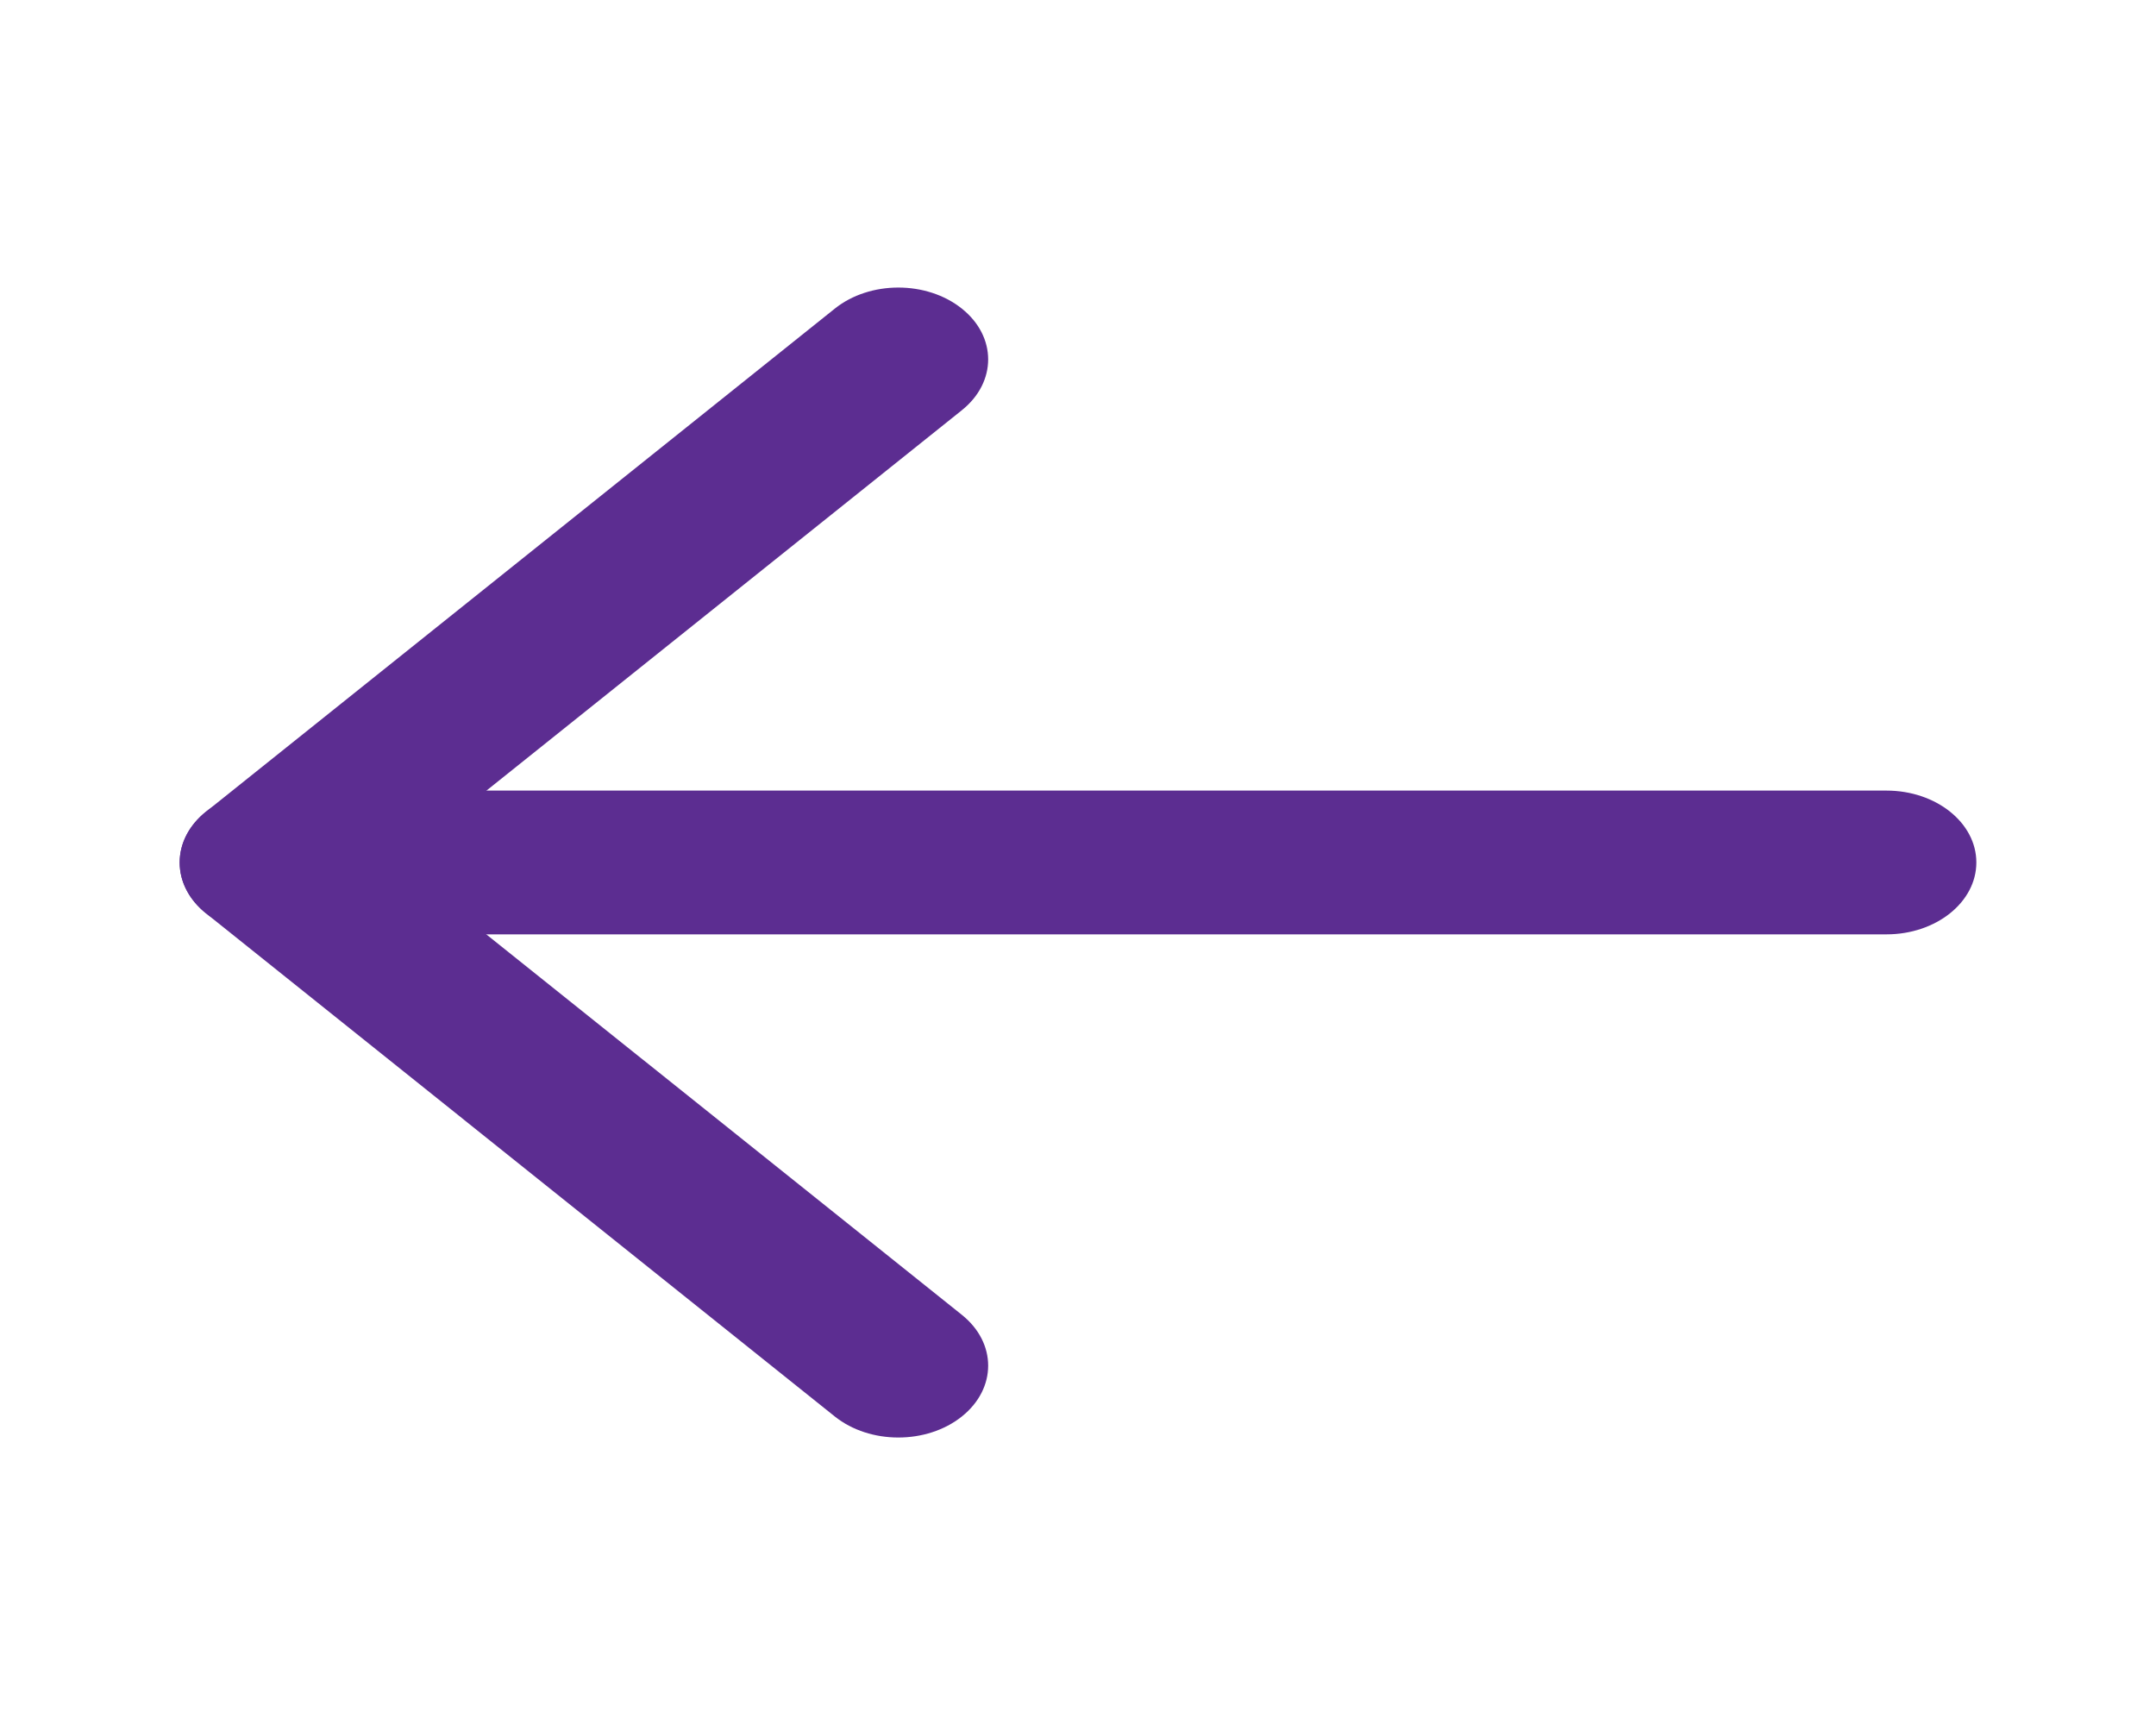 <svg width="40" height="32" viewBox="0 0 40 32" fill="none" xmlns="http://www.w3.org/2000/svg">
<path fill-rule="evenodd" clip-rule="evenodd" d="M3.333 15.999C3.333 16.736 4.079 17.333 5 17.333L35 17.333C35.92 17.333 36.667 16.736 36.667 15.999C36.667 15.263 35.92 14.666 35 14.666L5 14.666C4.079 14.666 3.333 15.263 3.333 15.999Z" fill="#5C2D91"/>
<path fill-rule="evenodd" clip-rule="evenodd" d="M3.822 15.058C3.171 15.579 3.171 16.423 3.822 16.943L15.488 26.277C16.139 26.797 17.194 26.797 17.845 26.277C18.496 25.756 18.496 24.912 17.845 24.391L7.357 16.001L17.845 7.61C18.496 7.089 18.496 6.245 17.845 5.725C17.194 5.204 16.139 5.204 15.488 5.725L3.822 15.058Z" fill="#5C2D91"/>
</svg>
